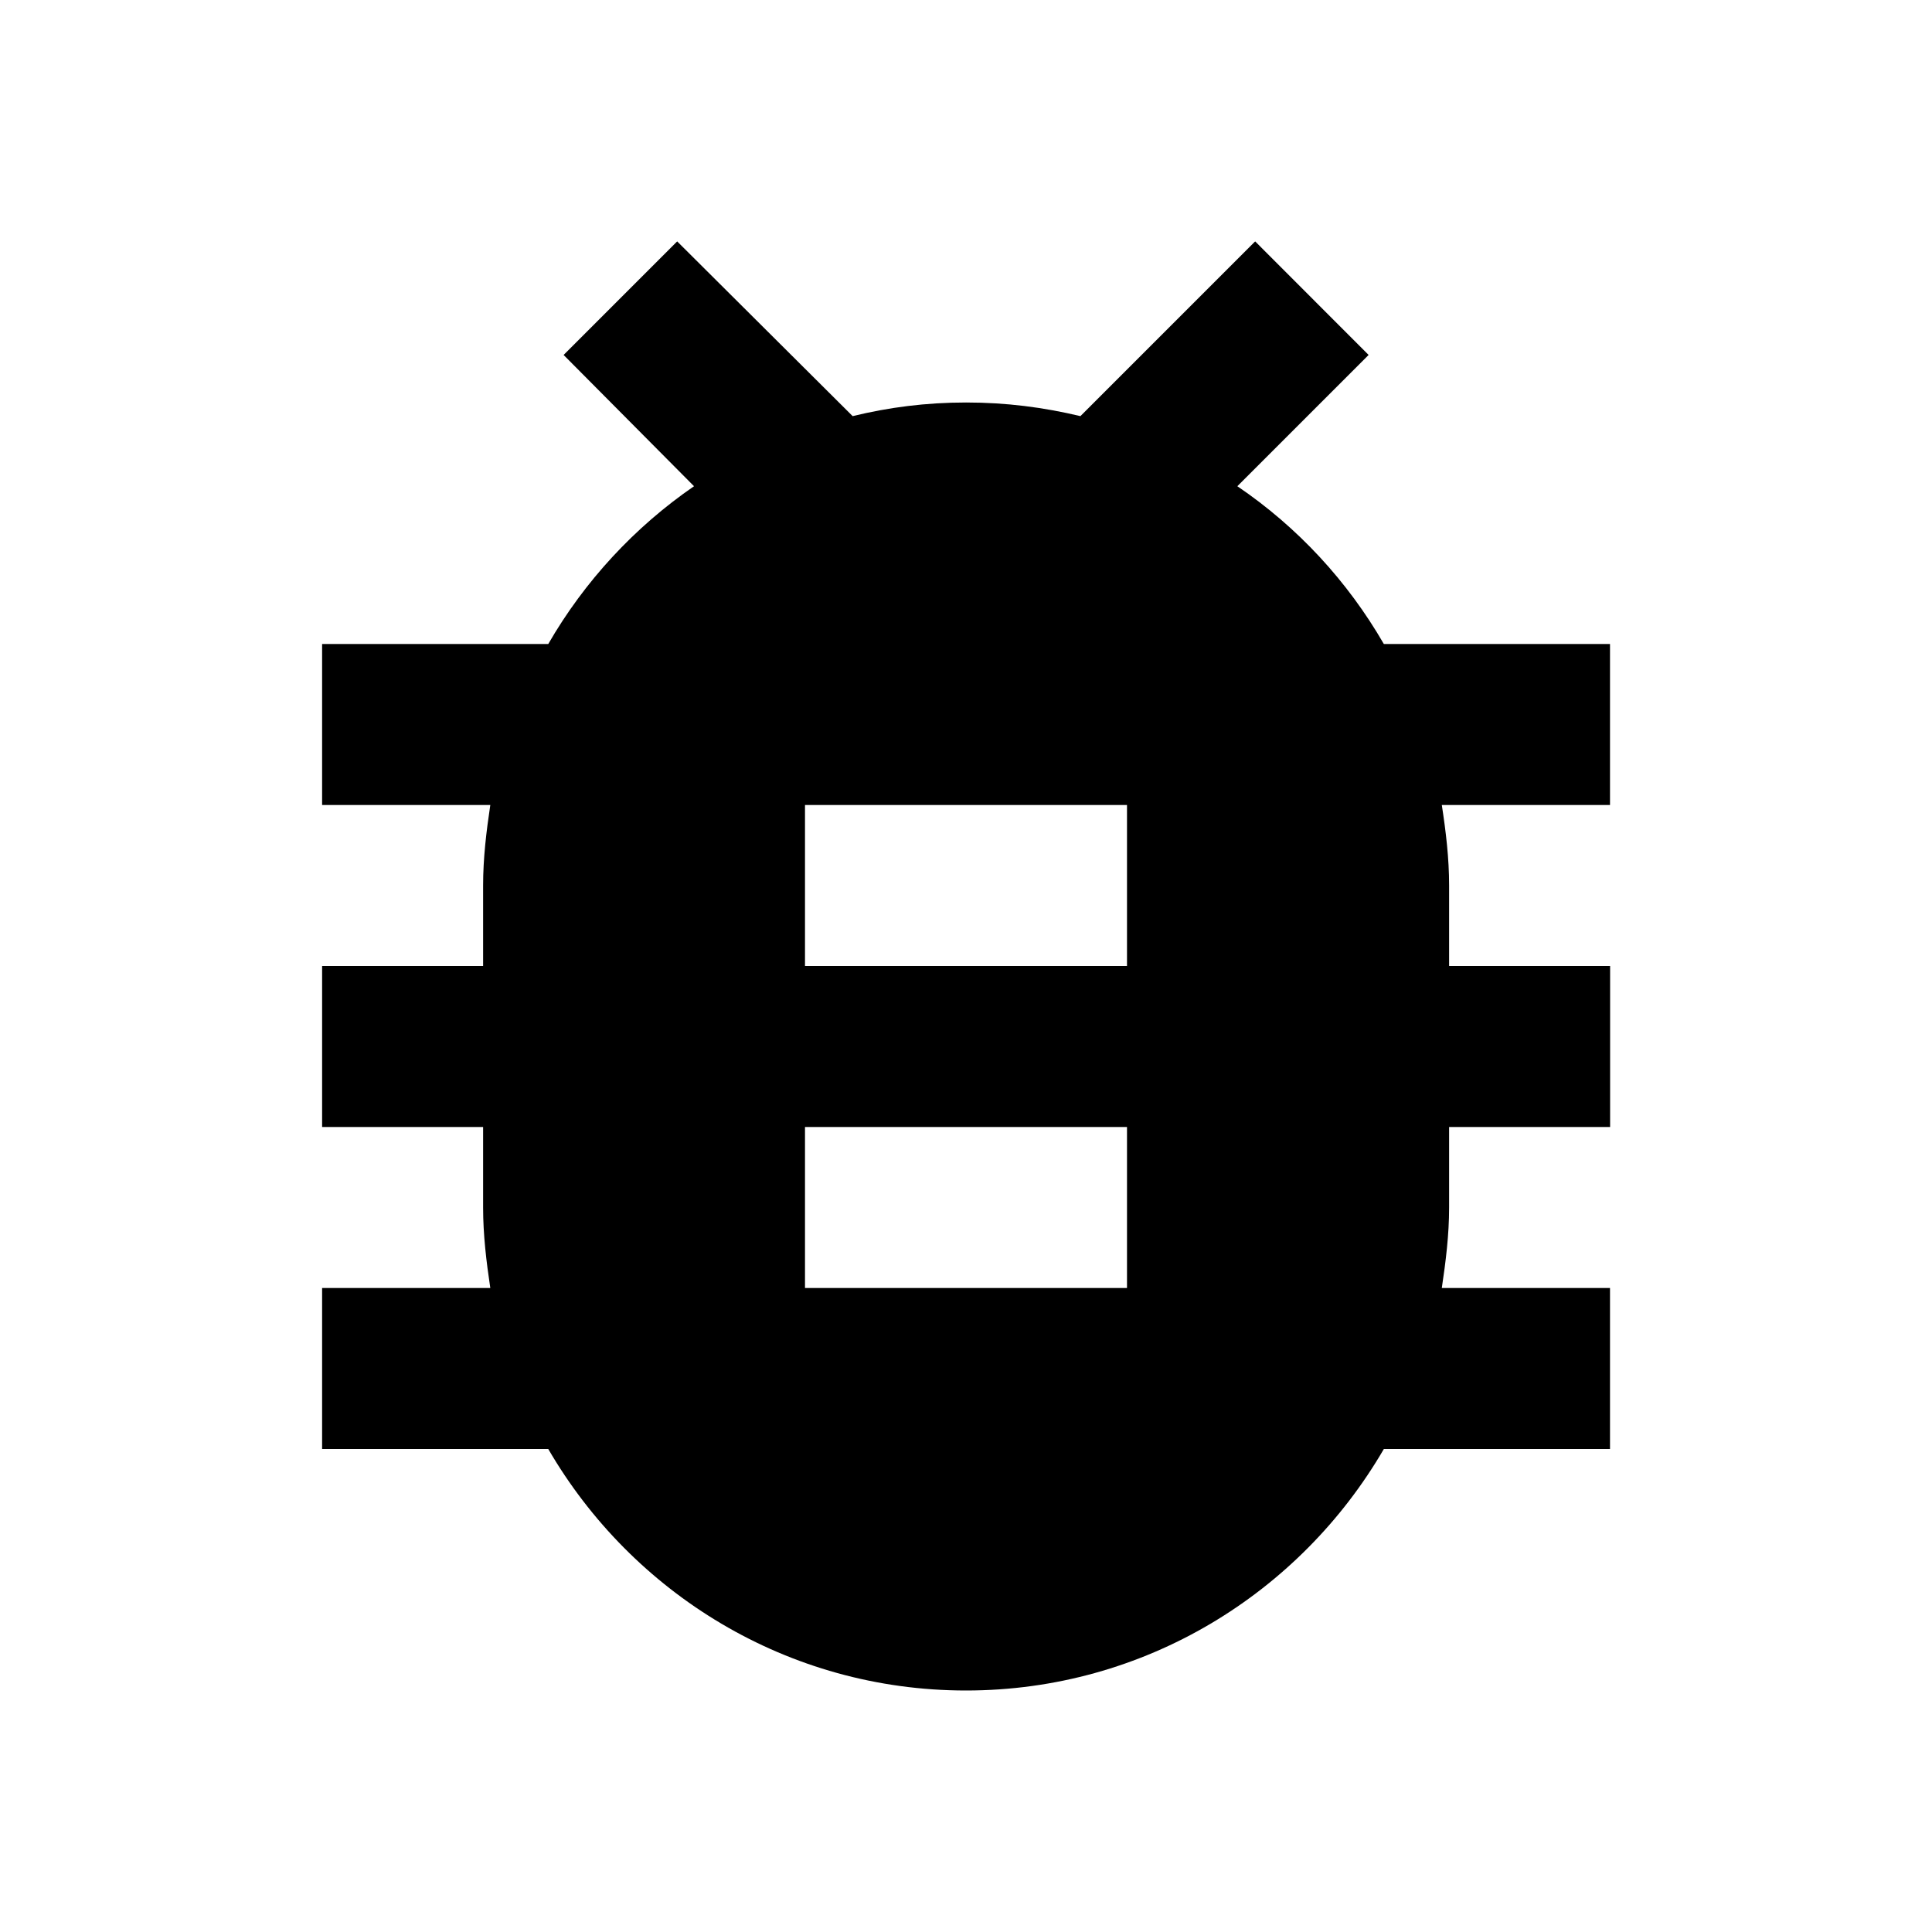<!-- Generated by IcoMoon.io -->
<svg version="1.1" xmlns="http://www.w3.org/2000/svg" width="18" height="18" viewBox="0 0 18 18">
<title>bug</title>
<path d="M10.5 9h-3v-1.5h3zM10.5 12h-3v-1.5h3zM15 6h-2.107c-0.338-0.585-0.802-1.088-1.365-1.47l1.223-1.223-1.057-1.058-1.628 1.628c-0.345-0.082-0.69-0.127-1.065-0.127s-0.72 0.045-1.057 0.127l-1.635-1.628-1.058 1.058 1.215 1.223c-0.555 0.382-1.020 0.885-1.358 1.47h-2.107v1.5h1.567c-0.037 0.247-0.067 0.495-0.067 0.75v0.75h-1.5v1.5h1.5v0.75c0 0.255 0.030 0.503 0.067 0.75h-1.567v1.5h2.107c0.78 1.342 2.228 2.25 3.892 2.25s3.113-0.908 3.893-2.25h2.107v-1.5h-1.567c0.037-0.248 0.068-0.495 0.068-0.75v-0.75h1.5v-1.5h-1.5v-0.75c0-0.255-0.030-0.503-0.068-0.75h1.567v-1.5z"></path>
</svg>
